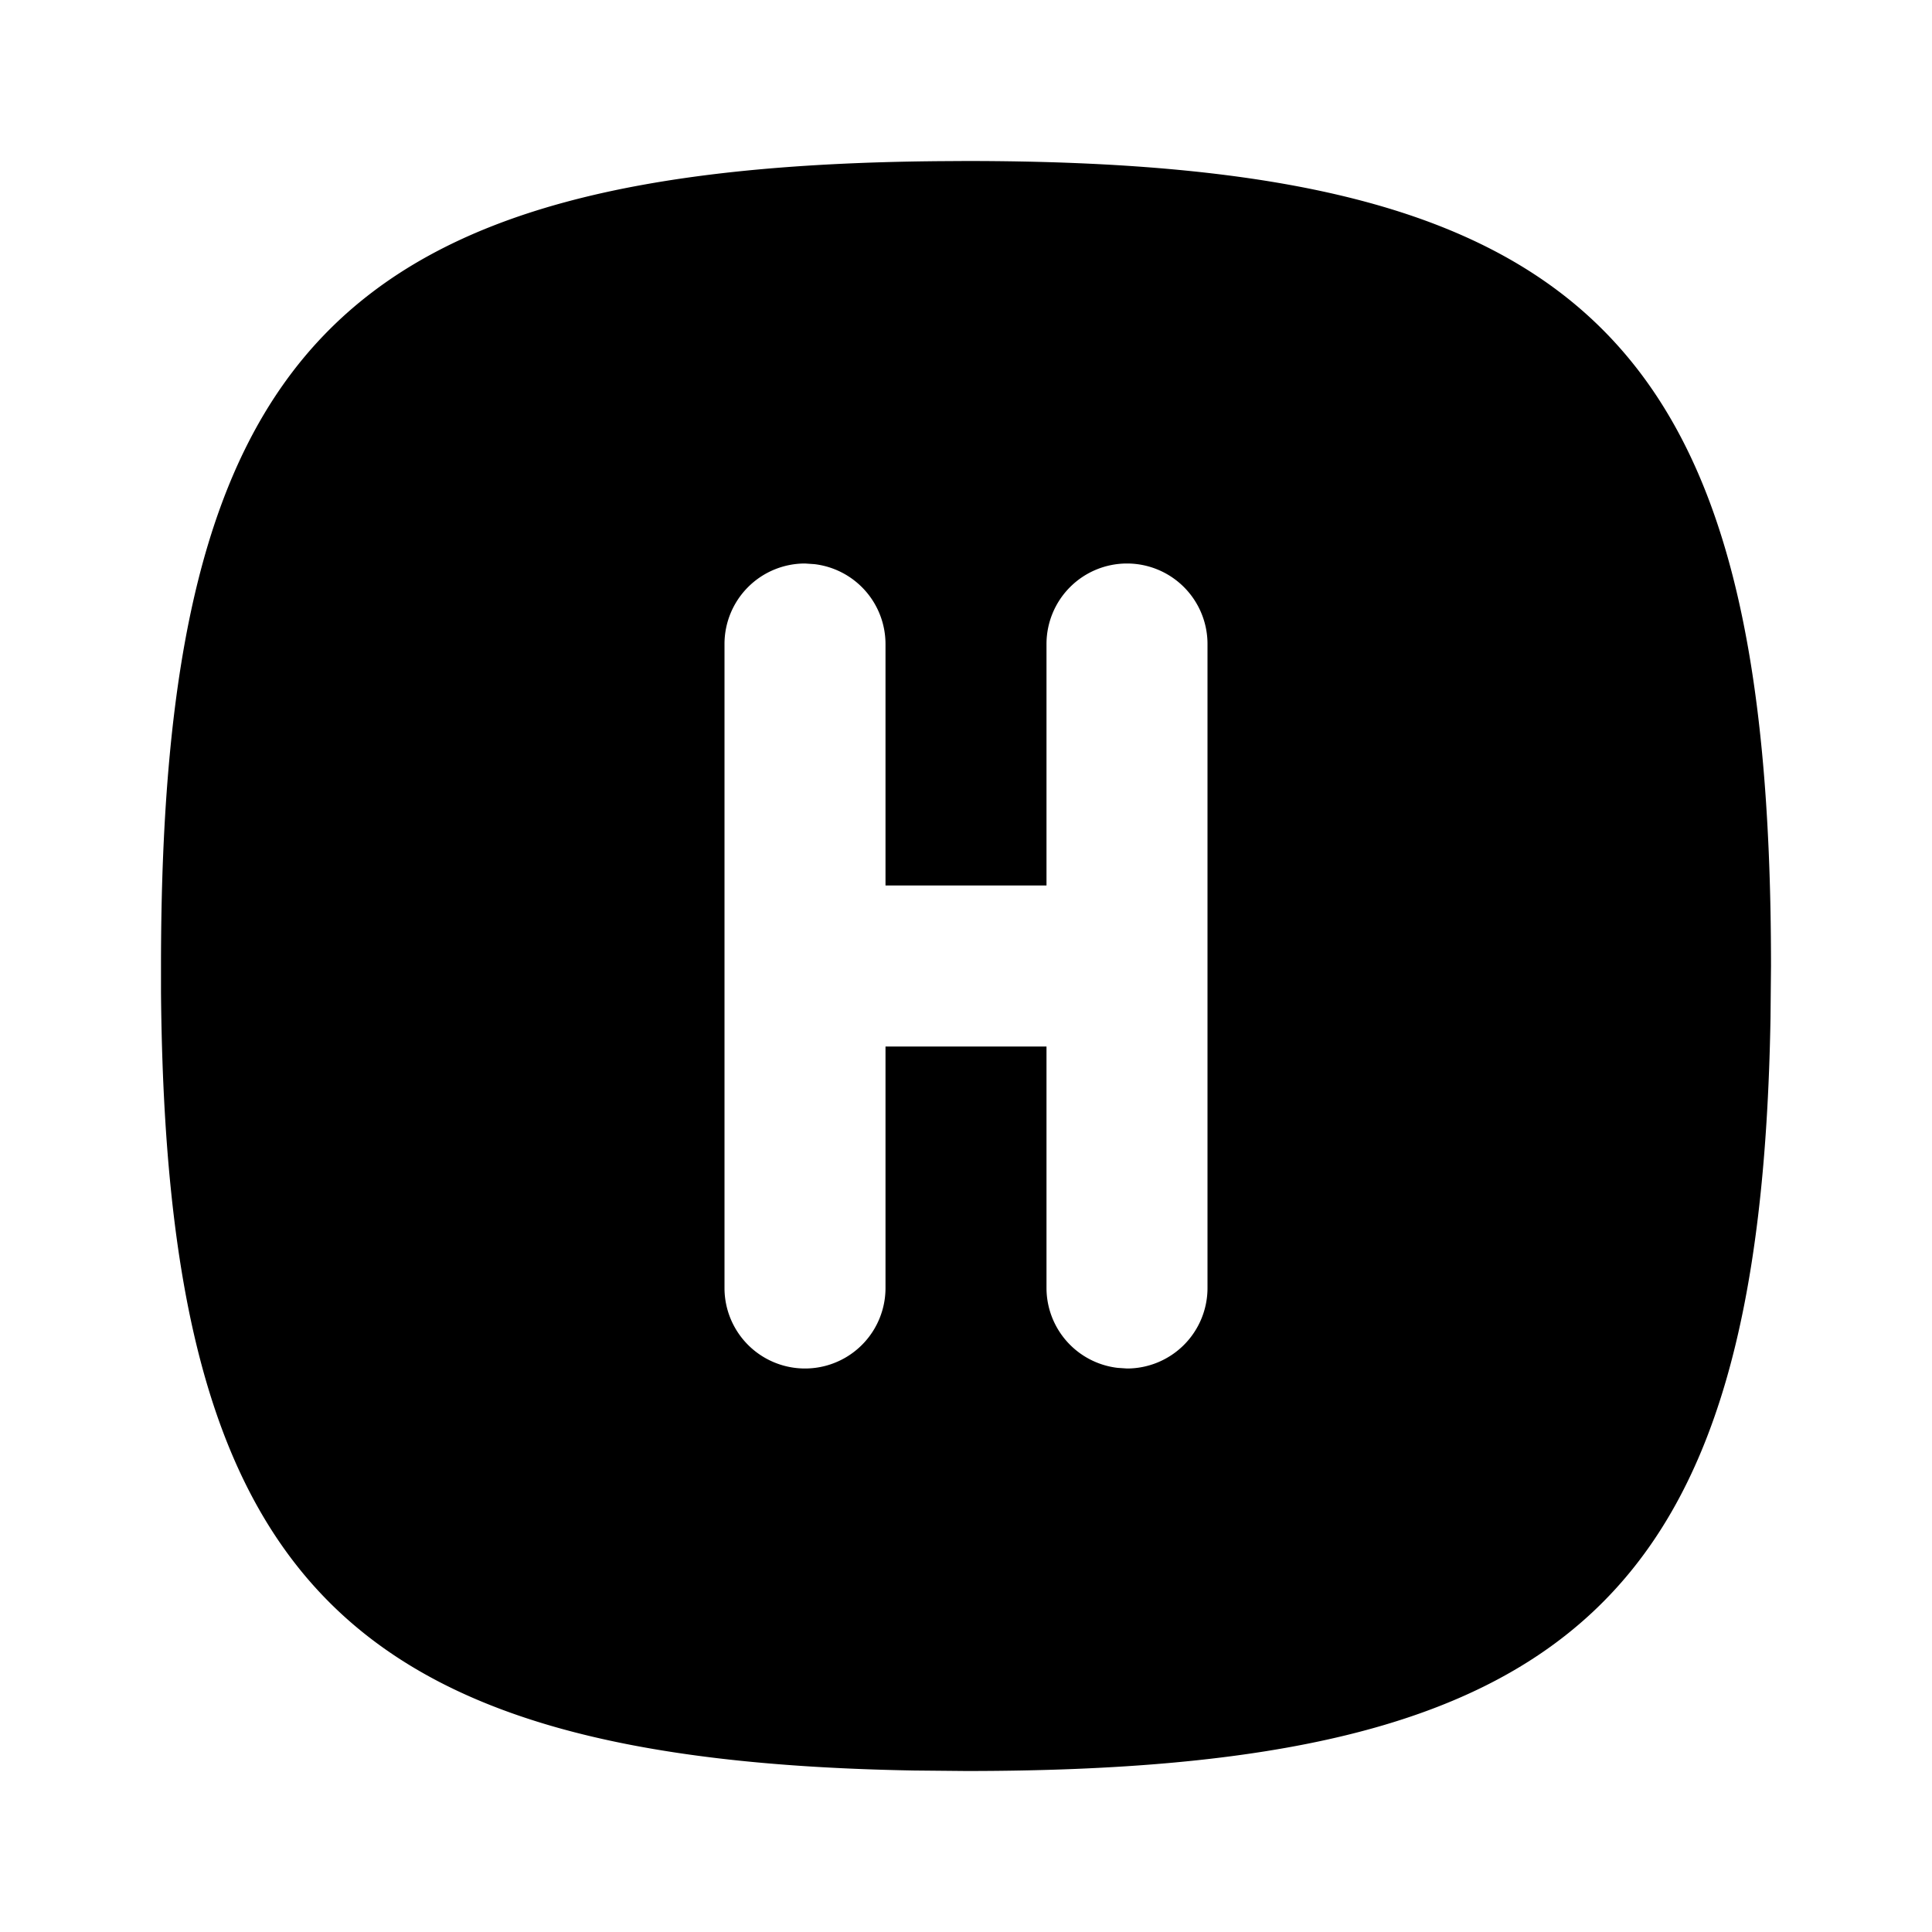 <svg xmlns="http://www.w3.org/2000/svg" width="24" height="24" viewBox="0 0 24 24"><path d="m12 2-.324.002C4.185 2.065 2 4.357 2 12v.324c.063 7.275 2.227 9.545 9.357 9.67L12 22c7.534 0 9.868-2.122 9.994-9.357L22 12c0-7.752-2.248-10-10-10zm-2 5 .117.008A1 1 0 0 1 11 8v3h2V8a1 1 0 0 1 1-1 1 1 0 0 1 1 1v8a1 1 0 0 1-1 1l-.117-.008A1 1 0 0 1 13 16v-3h-2v3a1 1 0 0 1-2 0V8a1 1 0 0 1 1-1z"/></svg>